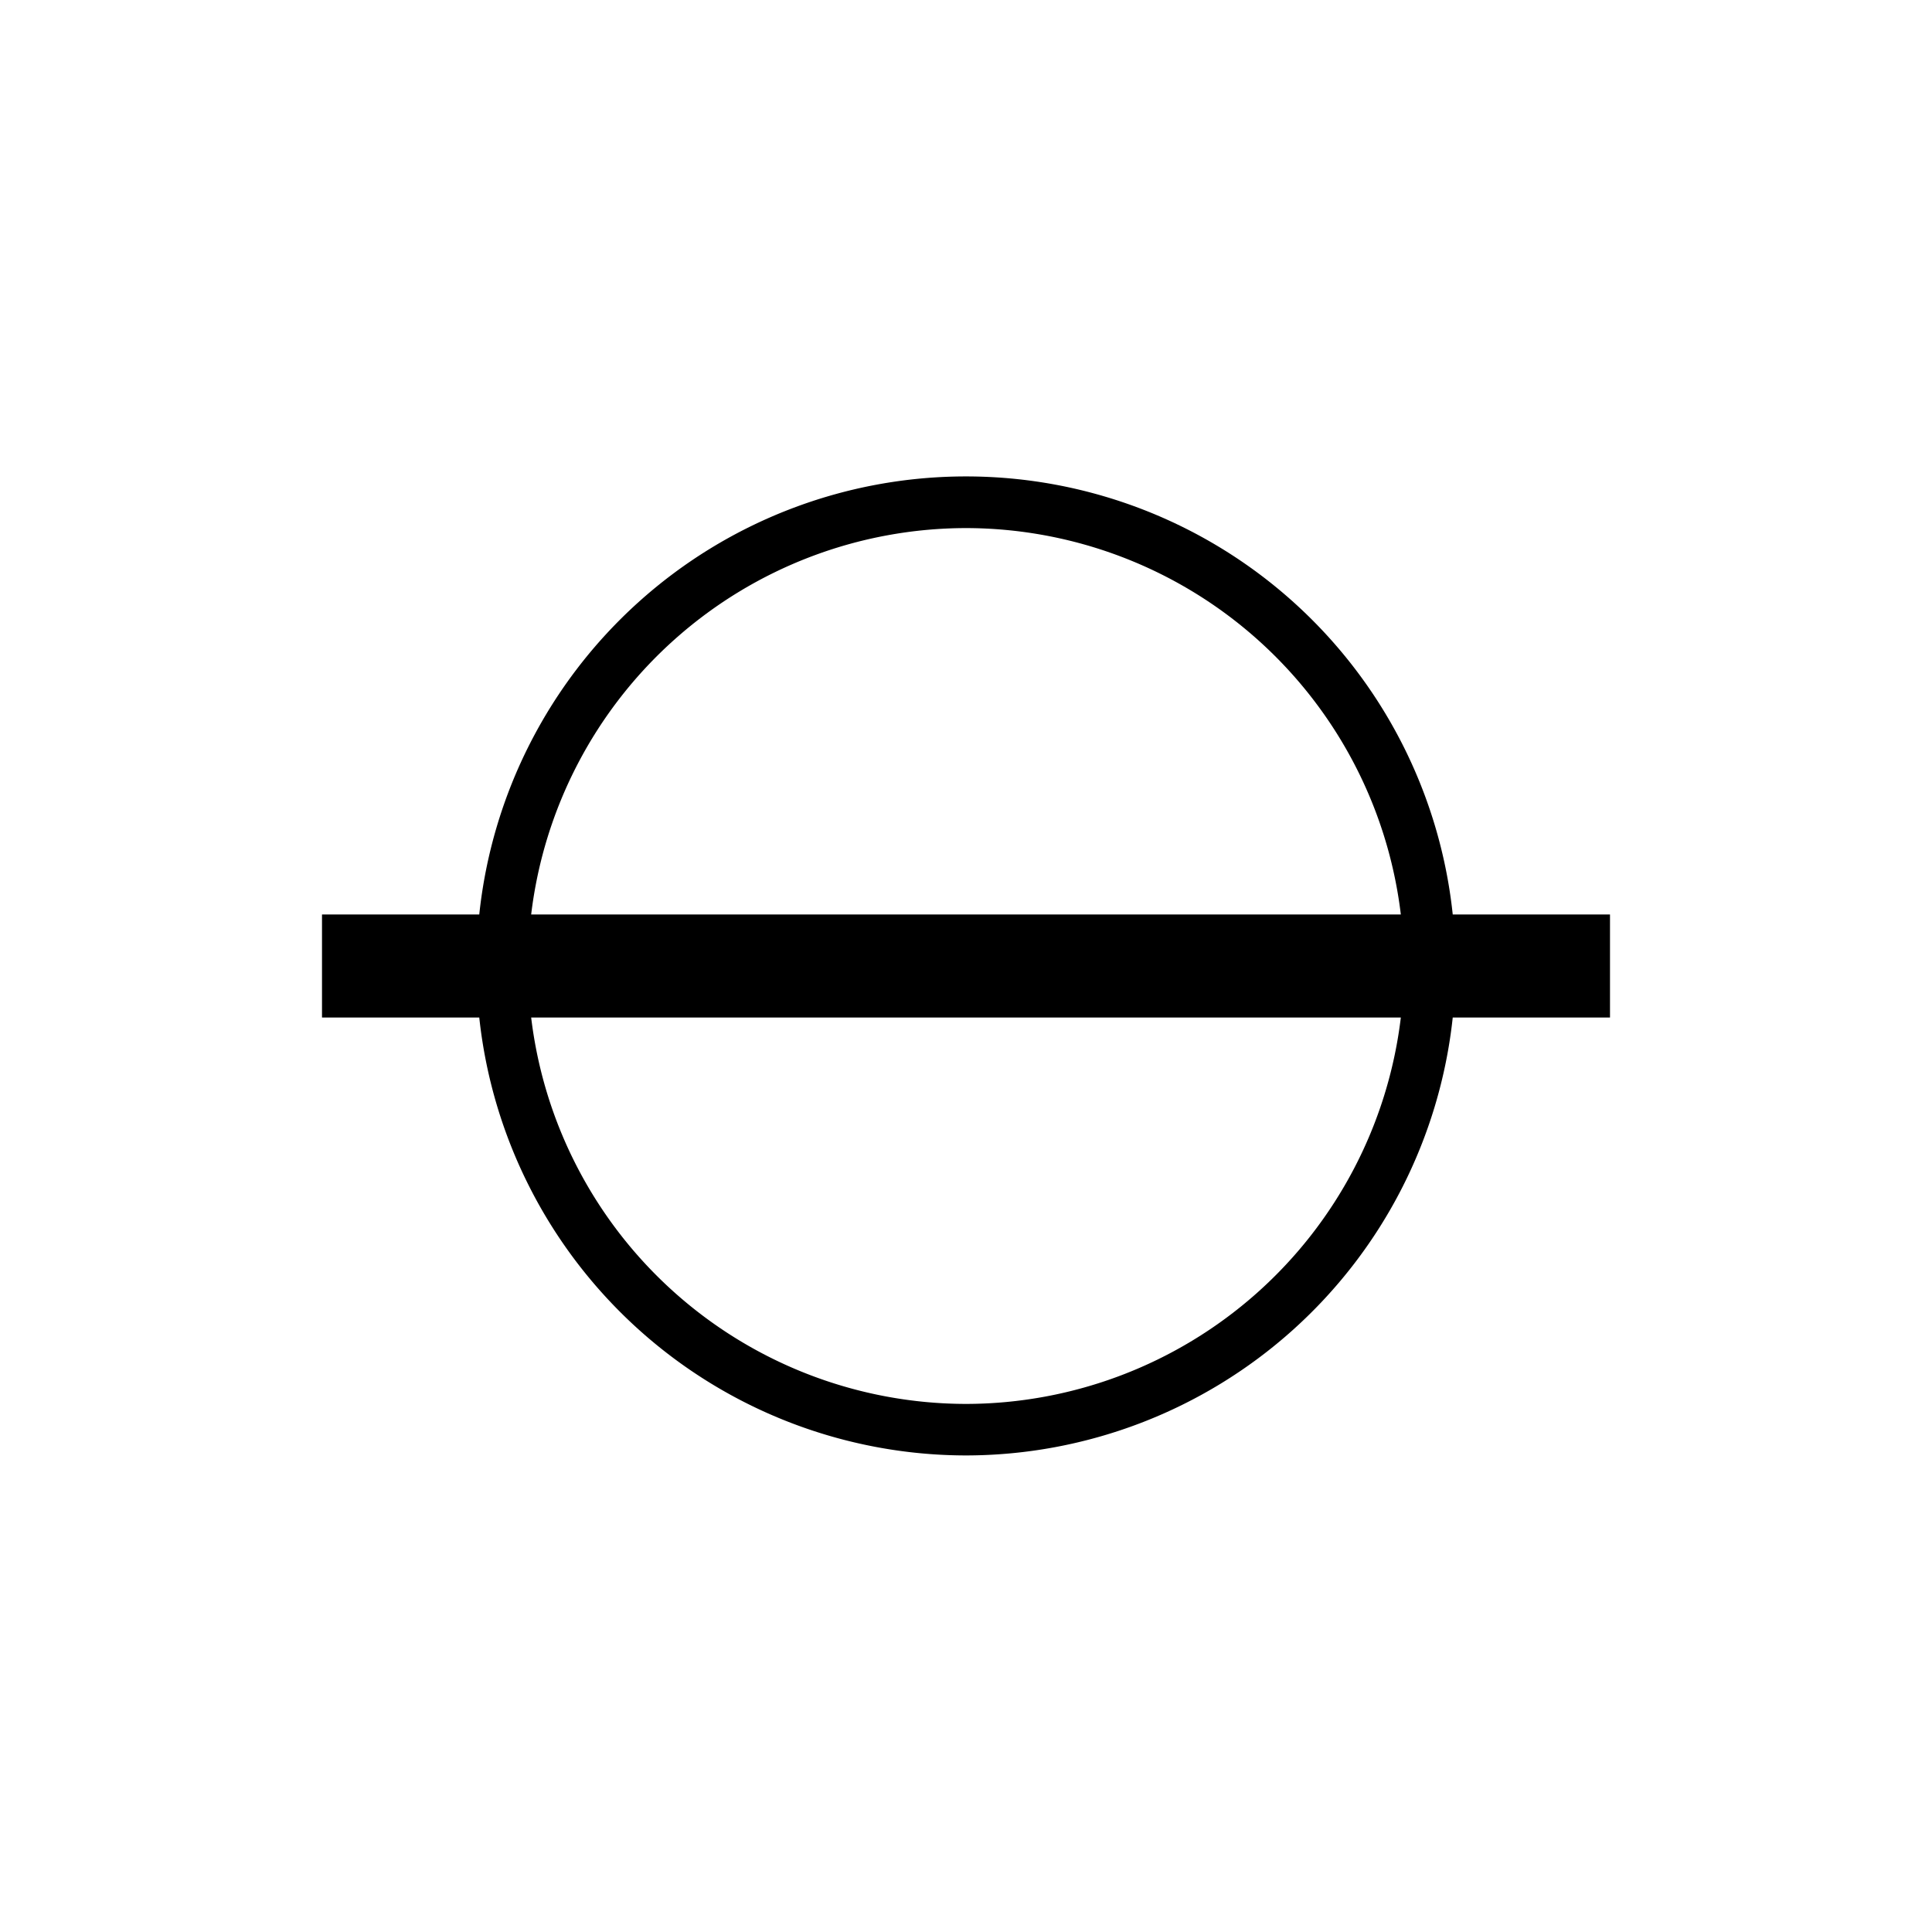 <svg id="Symbols" xmlns="http://www.w3.org/2000/svg" viewBox="0 0 150 150"><title>growth-bold</title><path d="M75,113a38.06,38.06,0,0,0,37.79-34H125V71H112.79a38,38,0,0,0-75.58,0H25v8H37.21A38.06,38.06,0,0,0,75,113Zm0-4A34.05,34.05,0,0,1,41.24,79h67.52A34.05,34.05,0,0,1,75,109Zm0-68a34.05,34.05,0,0,1,33.76,30H41.24A34.05,34.05,0,0,1,75,41Z"/></svg>